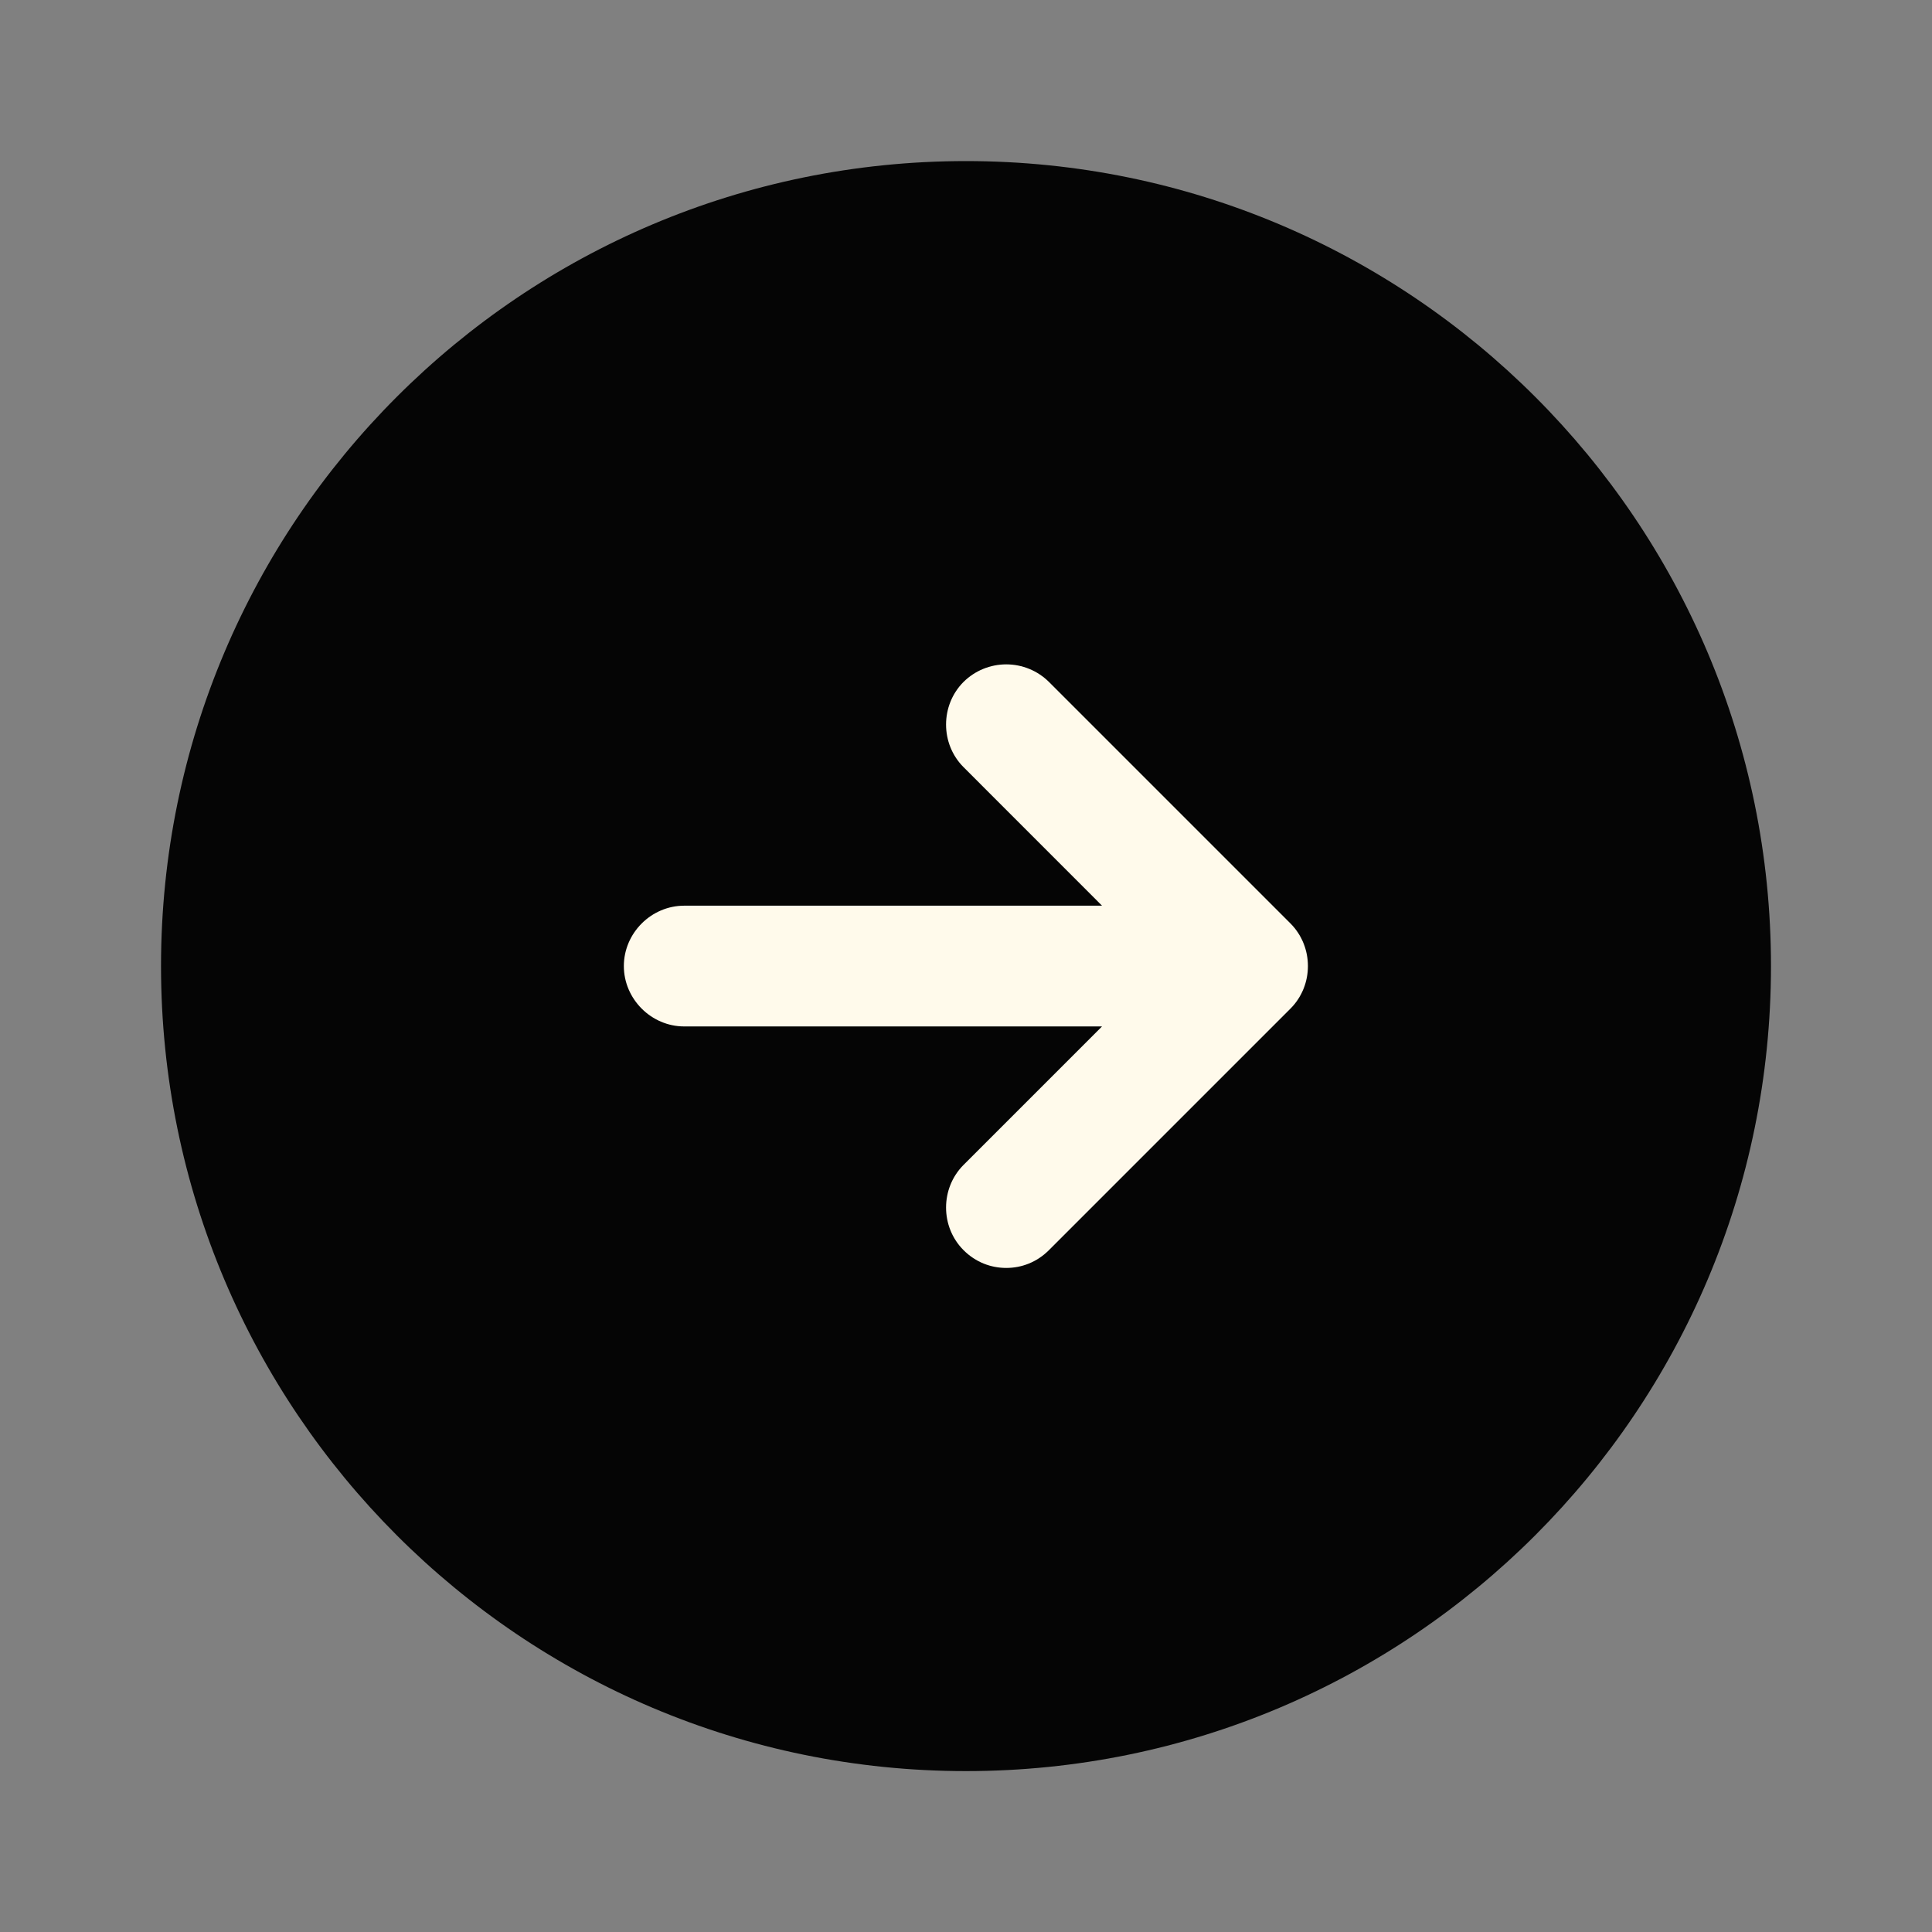 <svg width="32" height="32" viewBox="0 0 32 32" fill="none" xmlns="http://www.w3.org/2000/svg">
<rect x="0" y="0" width="32" height="32" fill="#808080" stroke="none"/>
<g id="Arrow Right">
<path id="Vector" d="M16 29.335C23.364 29.335 29.333 23.365 29.333 16.001C29.333 8.637 23.364 2.668 16 2.668C8.636 2.668 2.667 8.637 2.667 16.001C2.667 23.365 8.636 29.335 16 29.335Z" fill="#050505"/>
<path id="Vector_2" d="M21.373 15.294L17.373 11.294C17.185 11.108 16.931 11.004 16.667 11.004C16.402 11.004 16.148 11.108 15.96 11.294C15.573 11.681 15.573 12.321 15.96 12.707L18.253 15.001H11.333C10.787 15.001 10.333 15.454 10.333 16.001C10.333 16.547 10.787 17.001 11.333 17.001H18.253L15.96 19.294C15.573 19.681 15.573 20.321 15.96 20.707C16.16 20.907 16.413 21.001 16.667 21.001C16.92 21.001 17.173 20.907 17.373 20.707L21.373 16.707C21.76 16.321 21.76 15.681 21.373 15.294Z" fill="#FFFAEB"/>
</g>
</svg>
